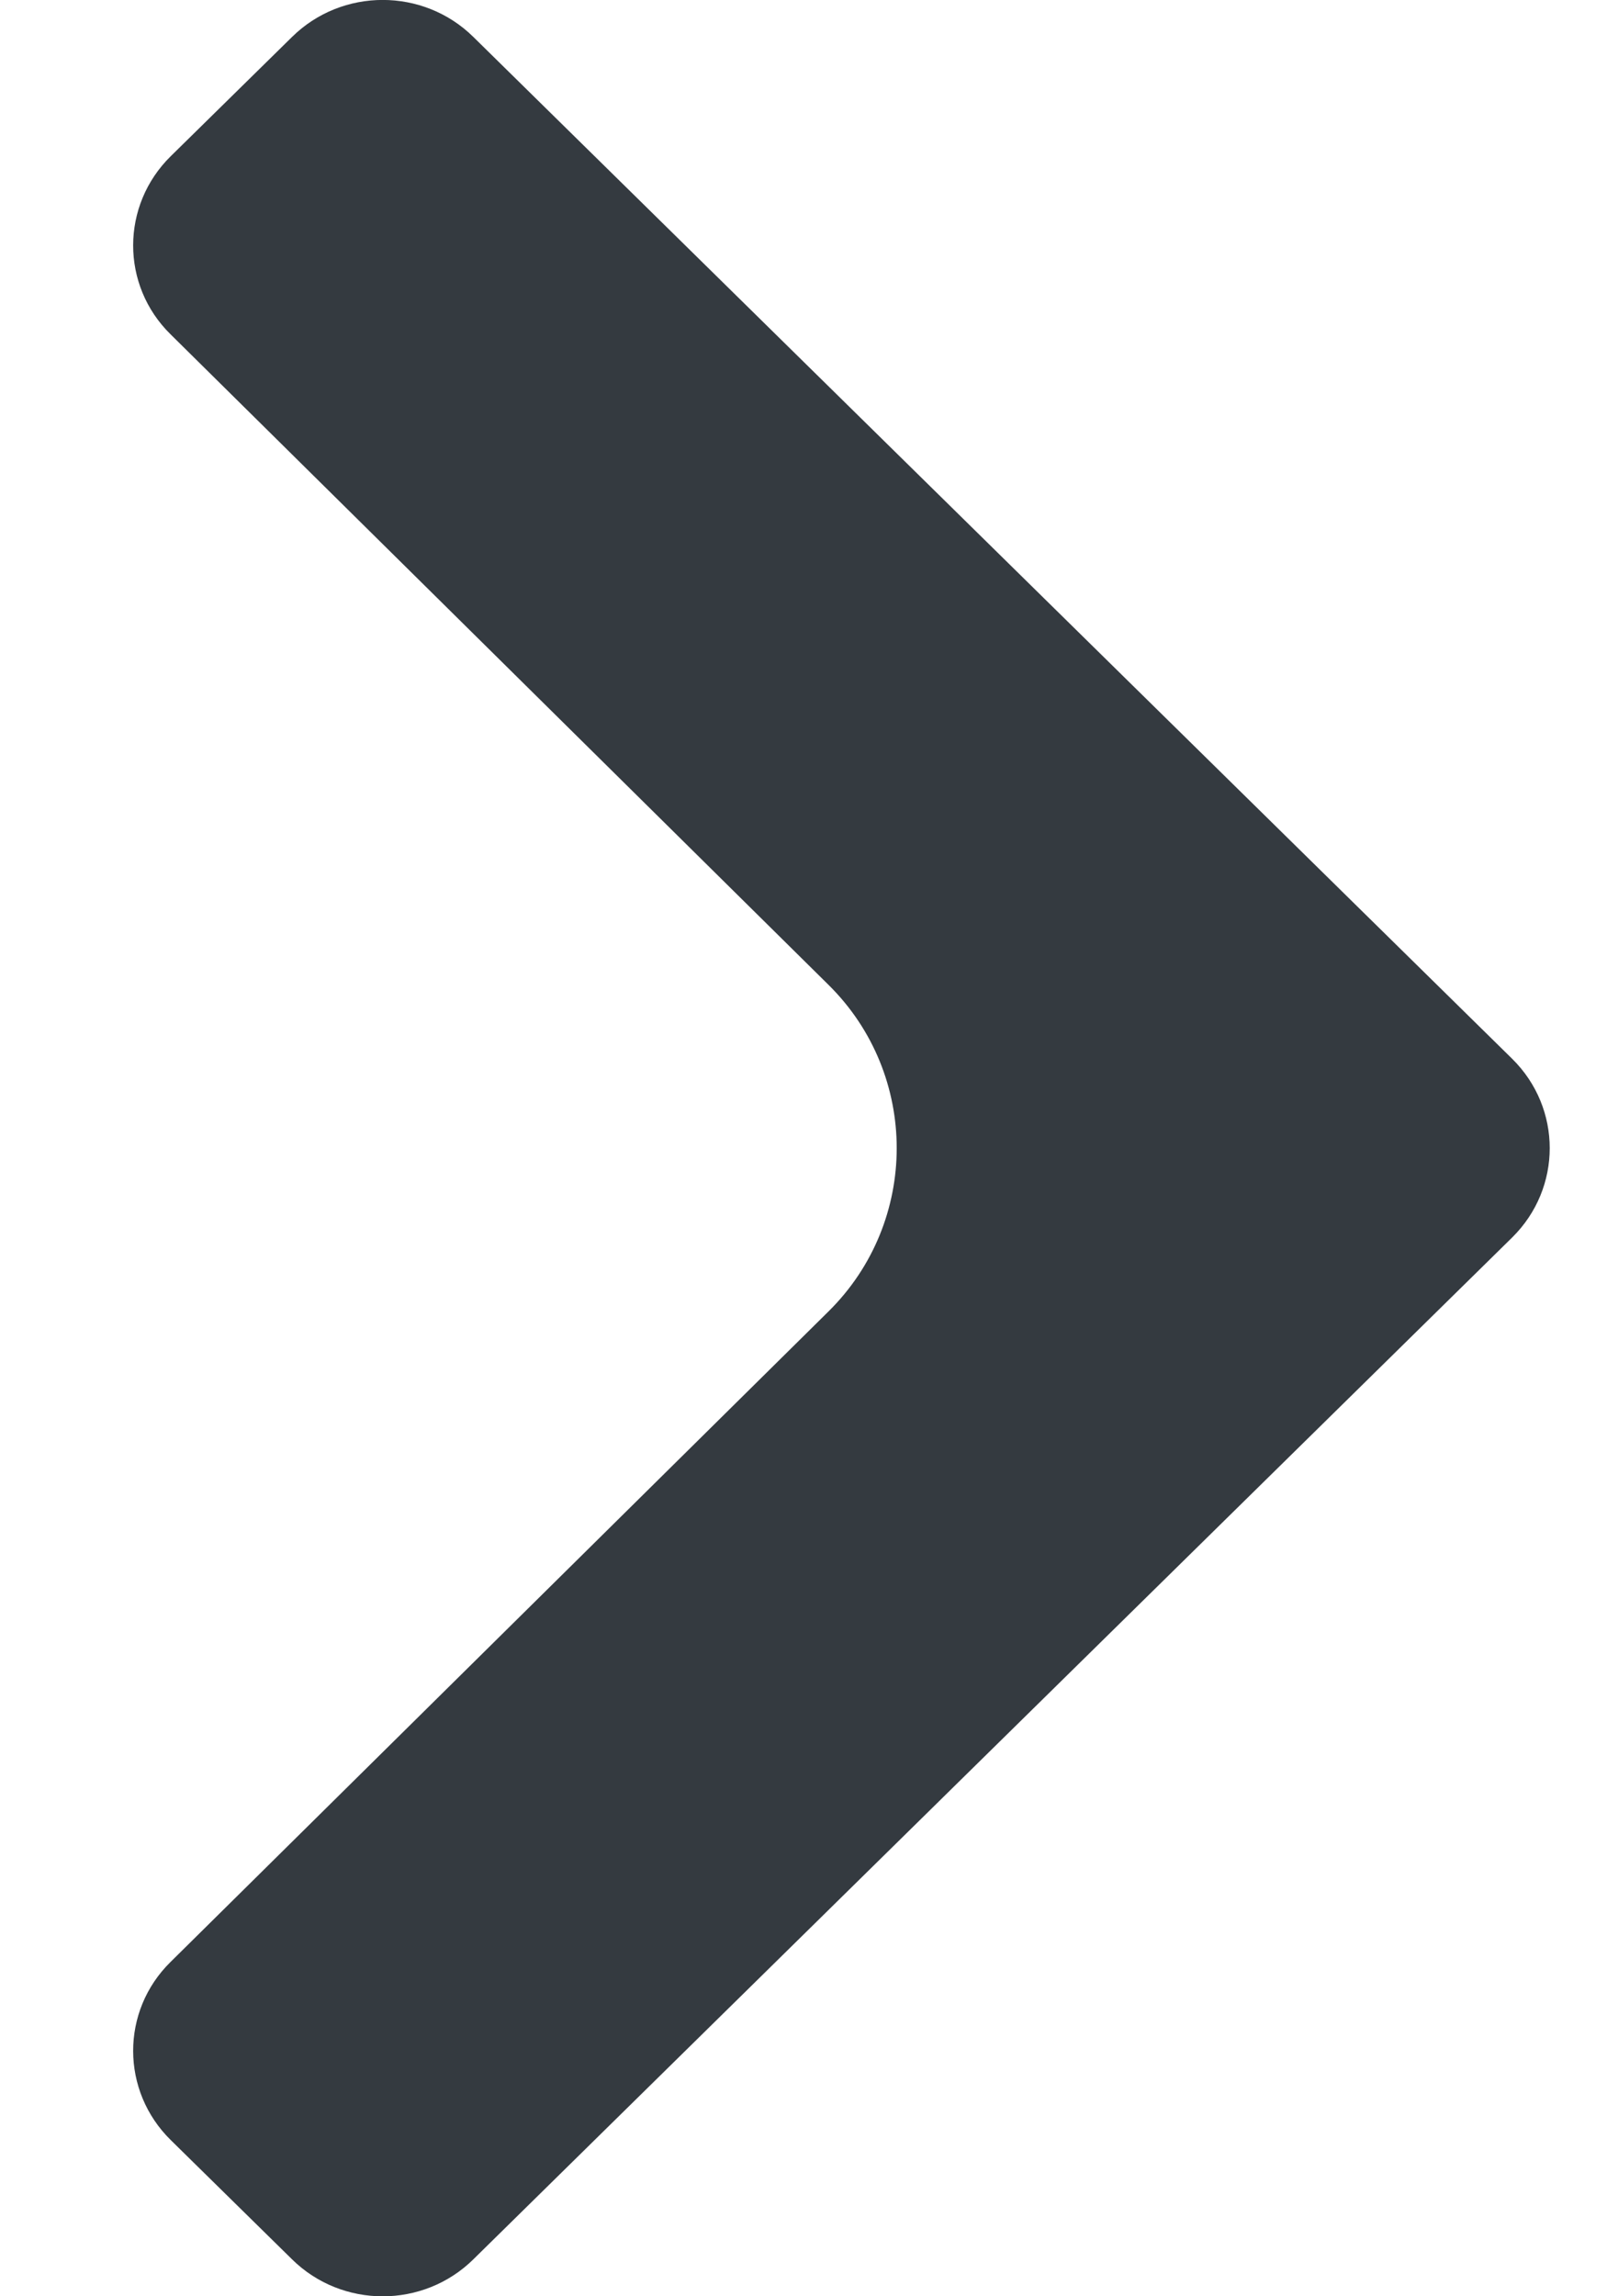 <svg width="7" height="10" viewBox="0 0 7 10" fill="none" xmlns="http://www.w3.org/2000/svg">
<path d="M6.587 5.389L2.062 9.839C1.844 10.054 1.49 10.054 1.272 9.839L0.744 9.32C0.526 9.106 0.525 8.758 0.743 8.544L3.609 5.711C4.005 5.32 4.005 4.68 3.609 4.289L0.743 1.456C0.525 1.242 0.526 0.894 0.744 0.68L1.272 0.161C1.49 -0.054 1.844 -0.054 2.062 0.161L6.587 4.611C6.805 4.826 6.805 5.174 6.587 5.389Z" fill="#343A40"/>
</svg>
